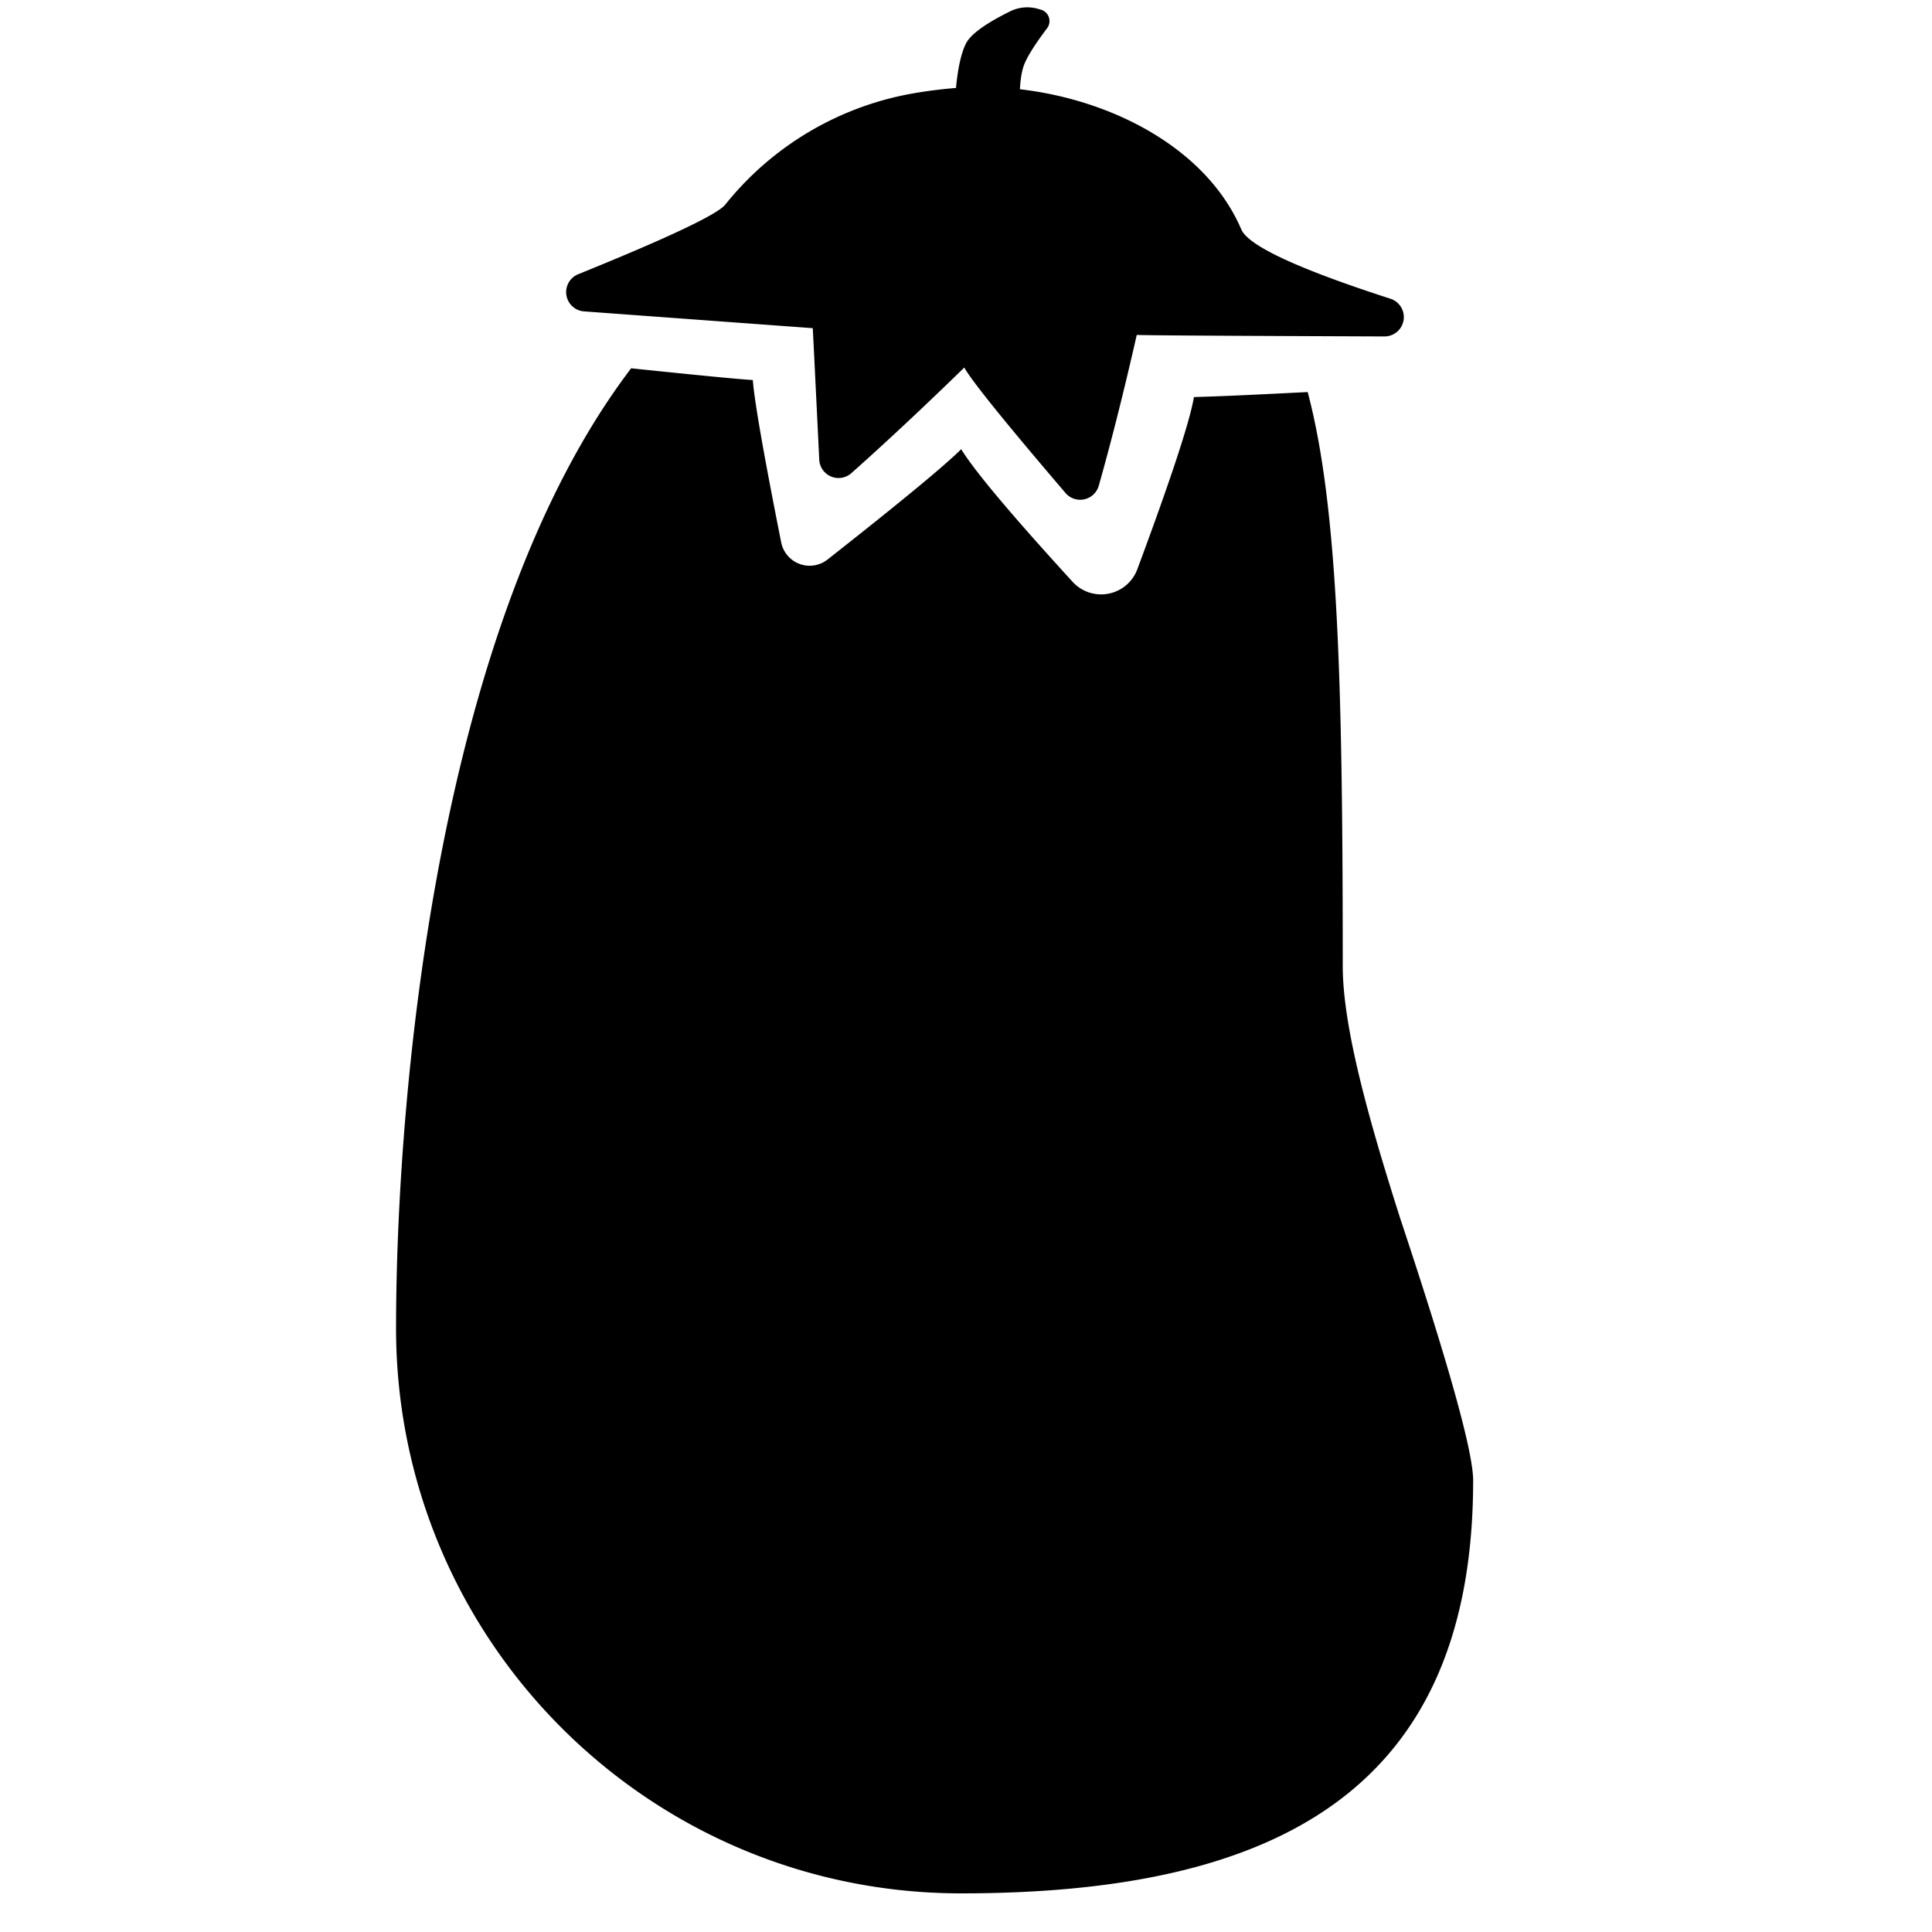 <svg xmlns="http://www.w3.org/2000/svg" width="200" height="200" viewBox="0 0 200 200"><path fill="#000" fill-rule="evenodd" d="M65.337 38.126c7.045.734 11.243 1.139 12.594 1.214.165 2.19 1.145 7.793 2.939 16.81a3 3 0 004.797 1.772C93.213 51.987 97.824 48.18 99.5 46.5c1.405 2.278 5.251 6.855 11.538 13.732a4 4 0 006.7-1.309c3.483-9.37 5.436-15.31 5.859-17.82 3.653-.103 6.84-.274 11.774-.517C138.557 52.596 139 71.27 139 100c0 6.495 2.857 16.422 5.942 26.105 5.039 15.153 7.558 24.201 7.558 27.145 0 32.309-20.691 42.75-53 42.75S41 169.809 41 137.5l.005-1.408c.158-23.506 4.31-71.665 24.332-97.966zM107.446.913l.304.087a1.23 1.23 0 01.645 1.923c-1.285 1.705-2.083 2.98-2.395 3.827-.226.612-.365 1.442-.418 2.488 9.599 1.111 19.074 6.079 22.75 14.132l.168.38c.725 1.691 5.87 4.082 15.436 7.174a2 2 0 01-.6 3.904c-16.615-.061-25.168-.114-25.659-.158-1.334 5.869-2.645 11.072-3.933 15.61a1.998 1.998 0 01-3.413.789c-6.23-7.289-9.734-11.629-10.509-13.02-4.252 4.141-8.148 7.784-11.687 10.93a2 2 0 01-3.327-1.404c-.421-8.67-.645-13.205-.672-13.602l-23.68-1.739a2 2 0 01-.526-3.876c9.171-3.721 14.21-6.1 15.115-7.137l.078-.093A31.986 31.986 0 0195.027 9.583a49.681 49.681 0 013.937-.478c.202-2.11.547-3.644 1.036-4.605.484-.952 2.01-2.062 4.58-3.33a3.997 3.997 0 012.866-.257z"/></svg>